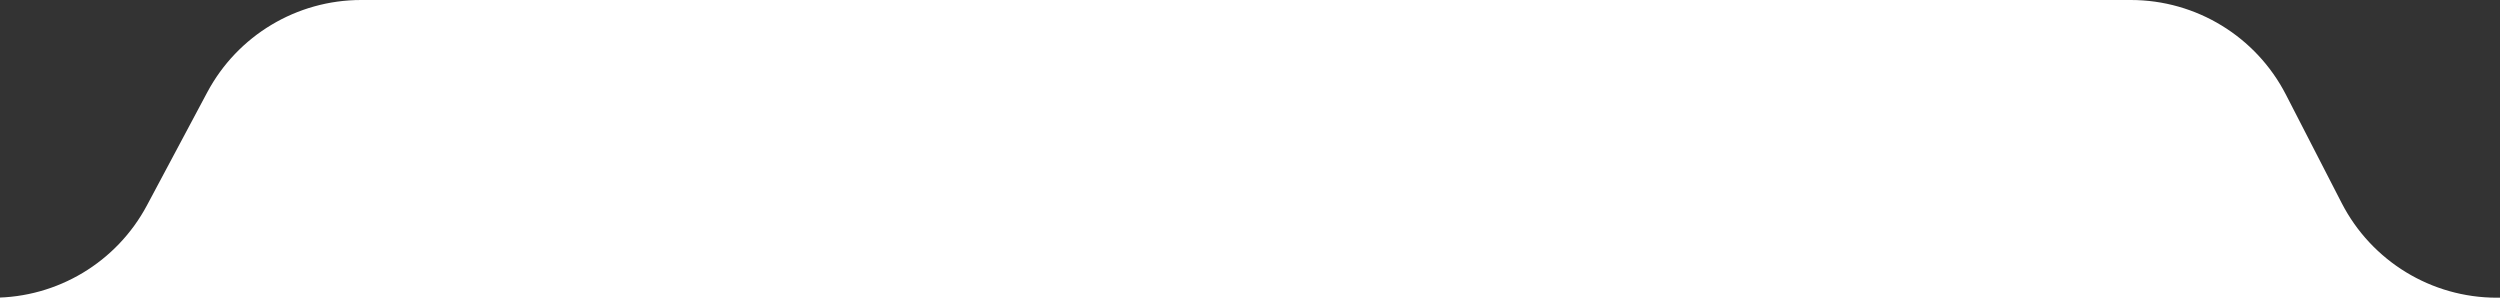 <svg width="430" height="52" viewBox="0 0 430 52" fill="none" xmlns="http://www.w3.org/2000/svg">
<rect x="0" y="0" width="430" height="52" fill="#333333" stroke="none"/>
<g clip-path="url(#clip0_6457_804)">
<path d="M402.77 34.926C407.911 44.921 418.208 51.204 429.448 51.204H1058C1074.57 51.204 1088 64.636 1088 81.204V168.999C1088 185.568 1074.57 198.999 1058 198.999H-627C-643.568 198.999 -657 185.568 -657 168.999V81.204C-657 64.636 -643.569 51.204 -627 51.204H-1.194C9.885 51.204 20.062 45.098 25.276 35.322L35.645 15.882C40.858 6.106 51.036 0 62.115 0H366.5C377.74 0 388.037 6.283 393.178 16.278L402.77 34.926Z" fill="white"/>
</g>
<defs>
<clipPath id="clip0_6457_804">
<rect width="430" height="52" fill="white"/>
</clipPath>
</defs>
</svg>
